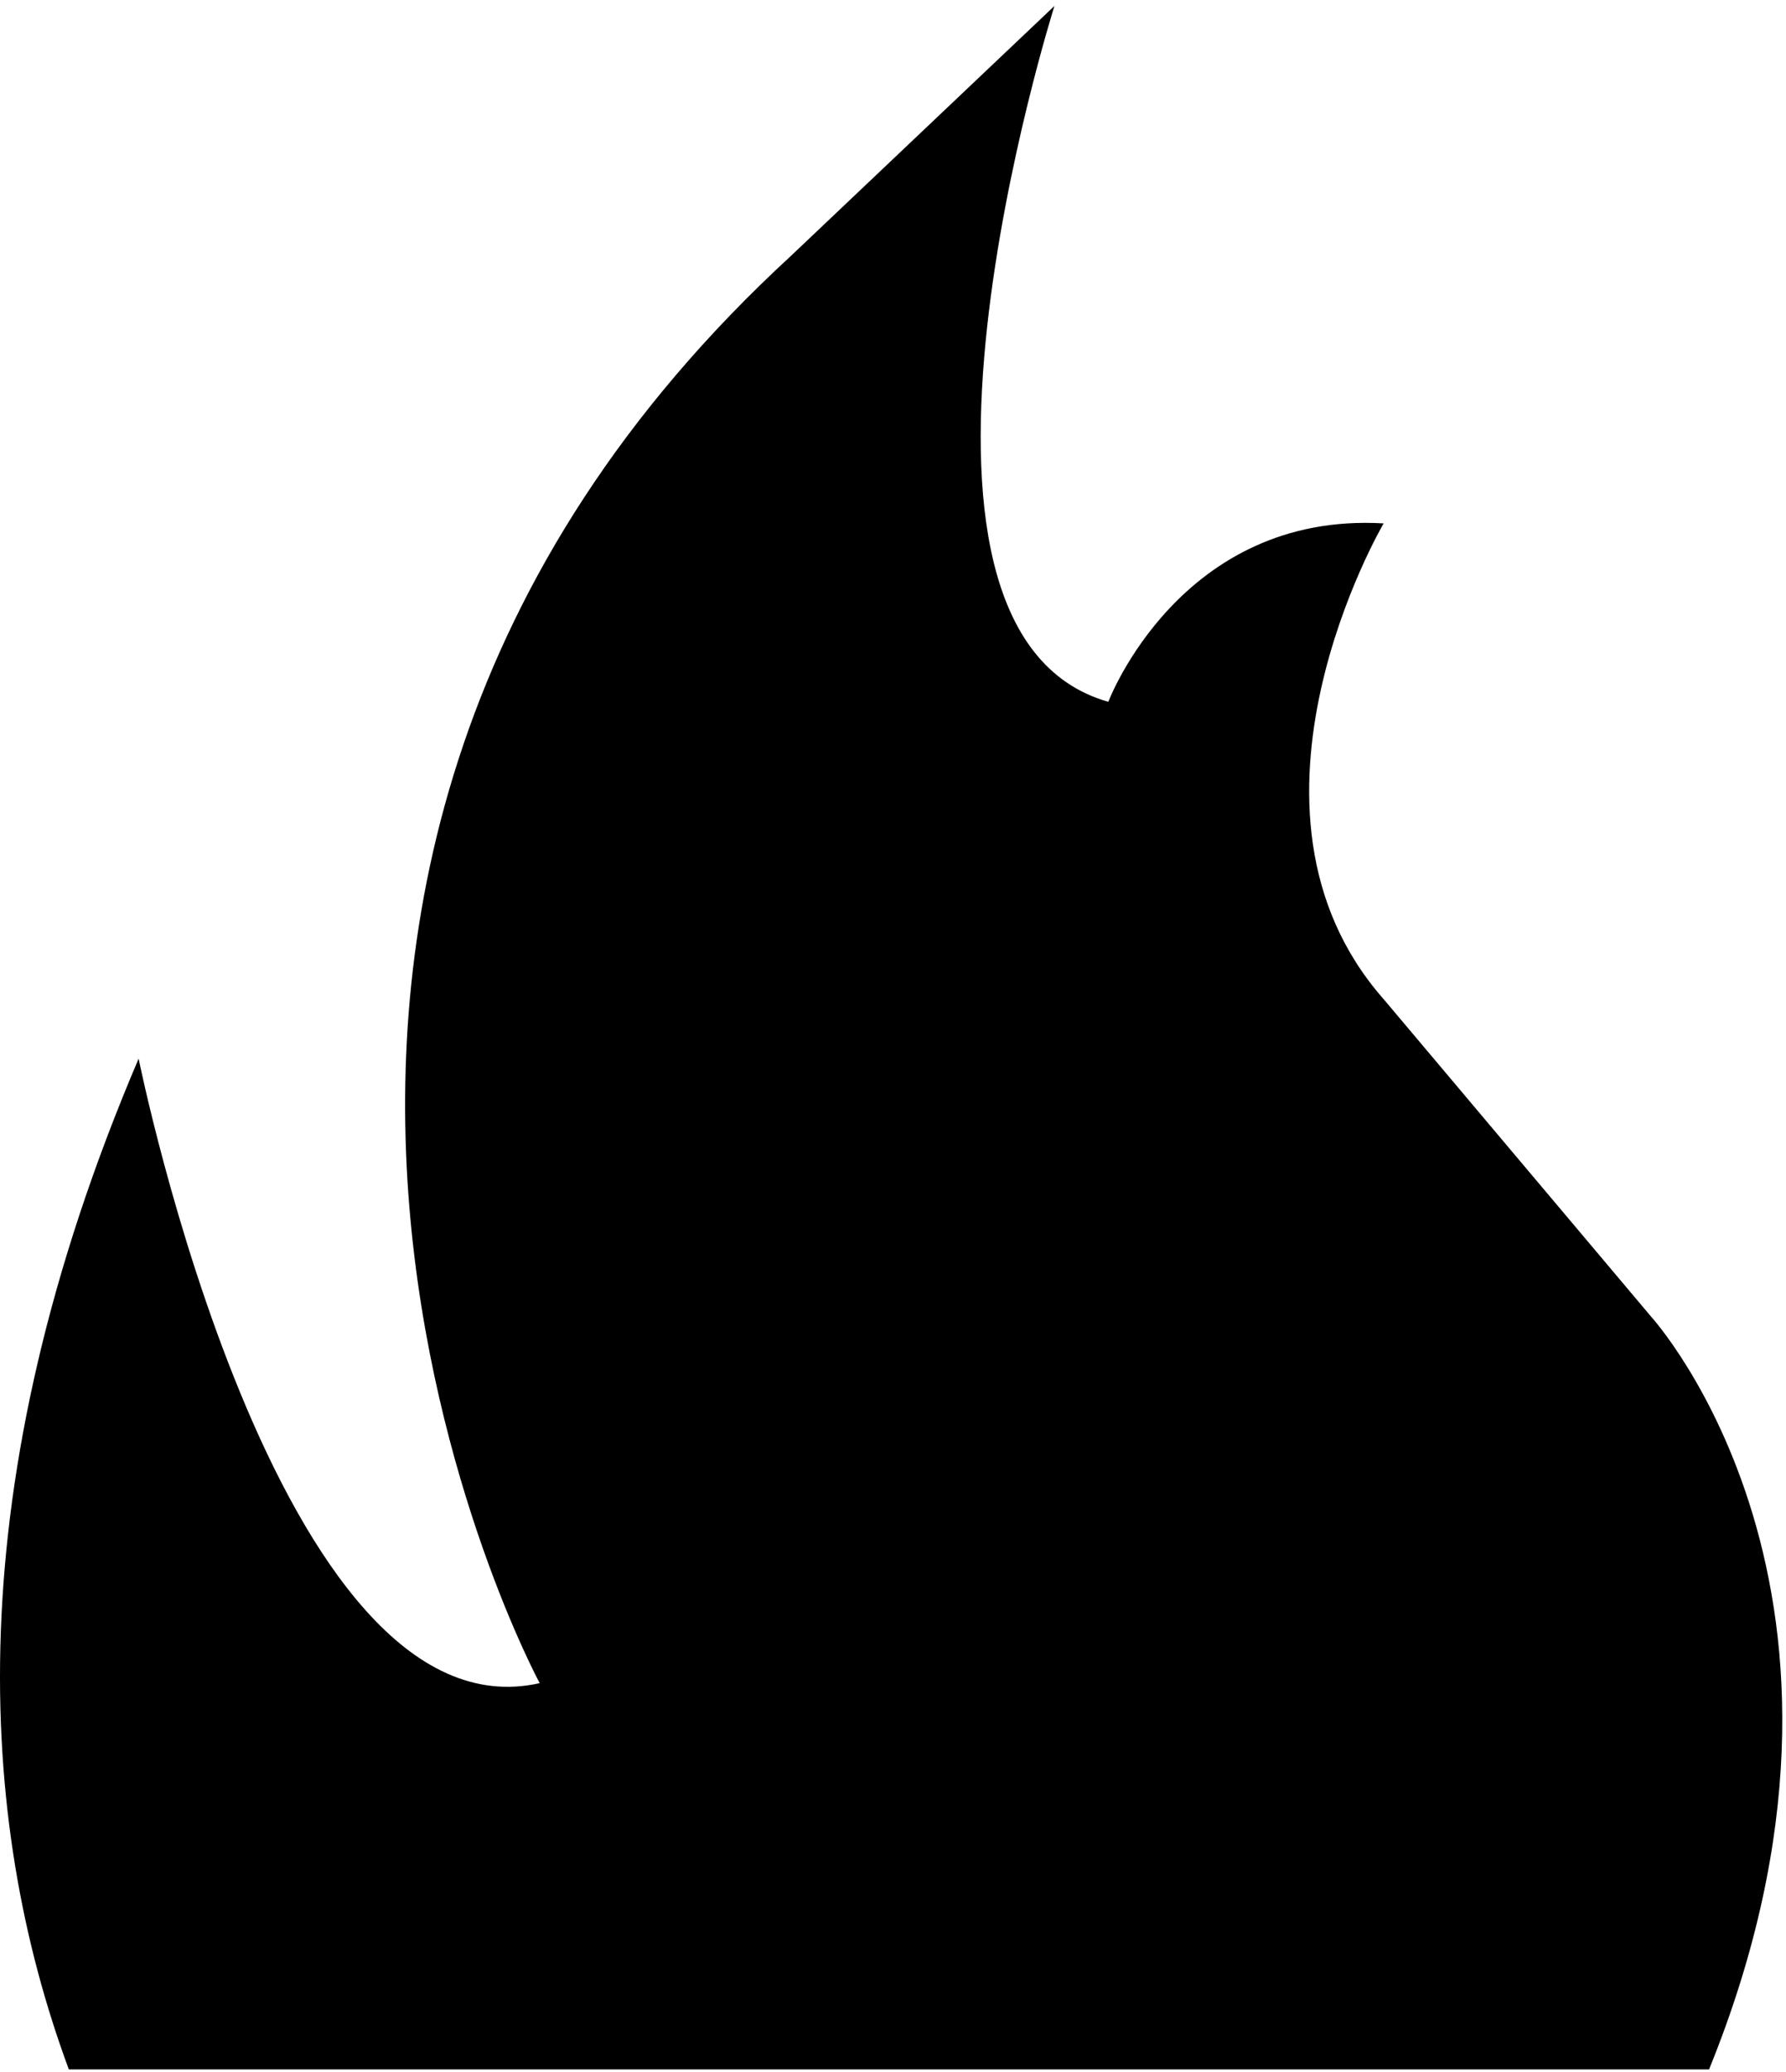 <?xml version="1.0" encoding="UTF-8"?>
<svg width="50px" height="58px" viewBox="0 0 50 58" version="1.1" xmlns="http://www.w3.org/2000/svg" xmlns:xlink="http://www.w3.org/1999/xlink">
    <!-- Generator: Sketch 51.2 (57519) - http://www.bohemiancoding.com/sketch -->
    <title>Fill 1</title>
    <desc>Created with Sketch.</desc>
    <defs></defs>
    <g id="Website-8/29/18" stroke="none" stroke-width="1" fill="none" fill-rule="evenodd">
        <g id="Our-Story---Small-ALT" transform="translate(-310, -1464)" fill="#000000">
            <g id="Page-1" transform="translate(310, 1464)">
                <g id="Group-3">
                    <path d="M47.846,57.928 C53.263,44.591 46.23,36.863 46.23,36.863 L38.736,27.969 C34.044,22.642 38.736,14.651 38.736,14.651 C33.039,14.318 31.028,19.645 31.028,19.645 C23.99,17.647 29.52,0.166 29.52,0.166 L22.147,7.159 C3.022,24.751 15.109,47.115 15.109,47.115 C7.736,48.78 3.881,29.634 3.881,29.634 C-1.217,41.583 -0.655,50.949 1.927,57.928 L47.846,57.928 Z" id="Fill-1"></path>
                </g>
            </g>
        </g>
    </g>
</svg>